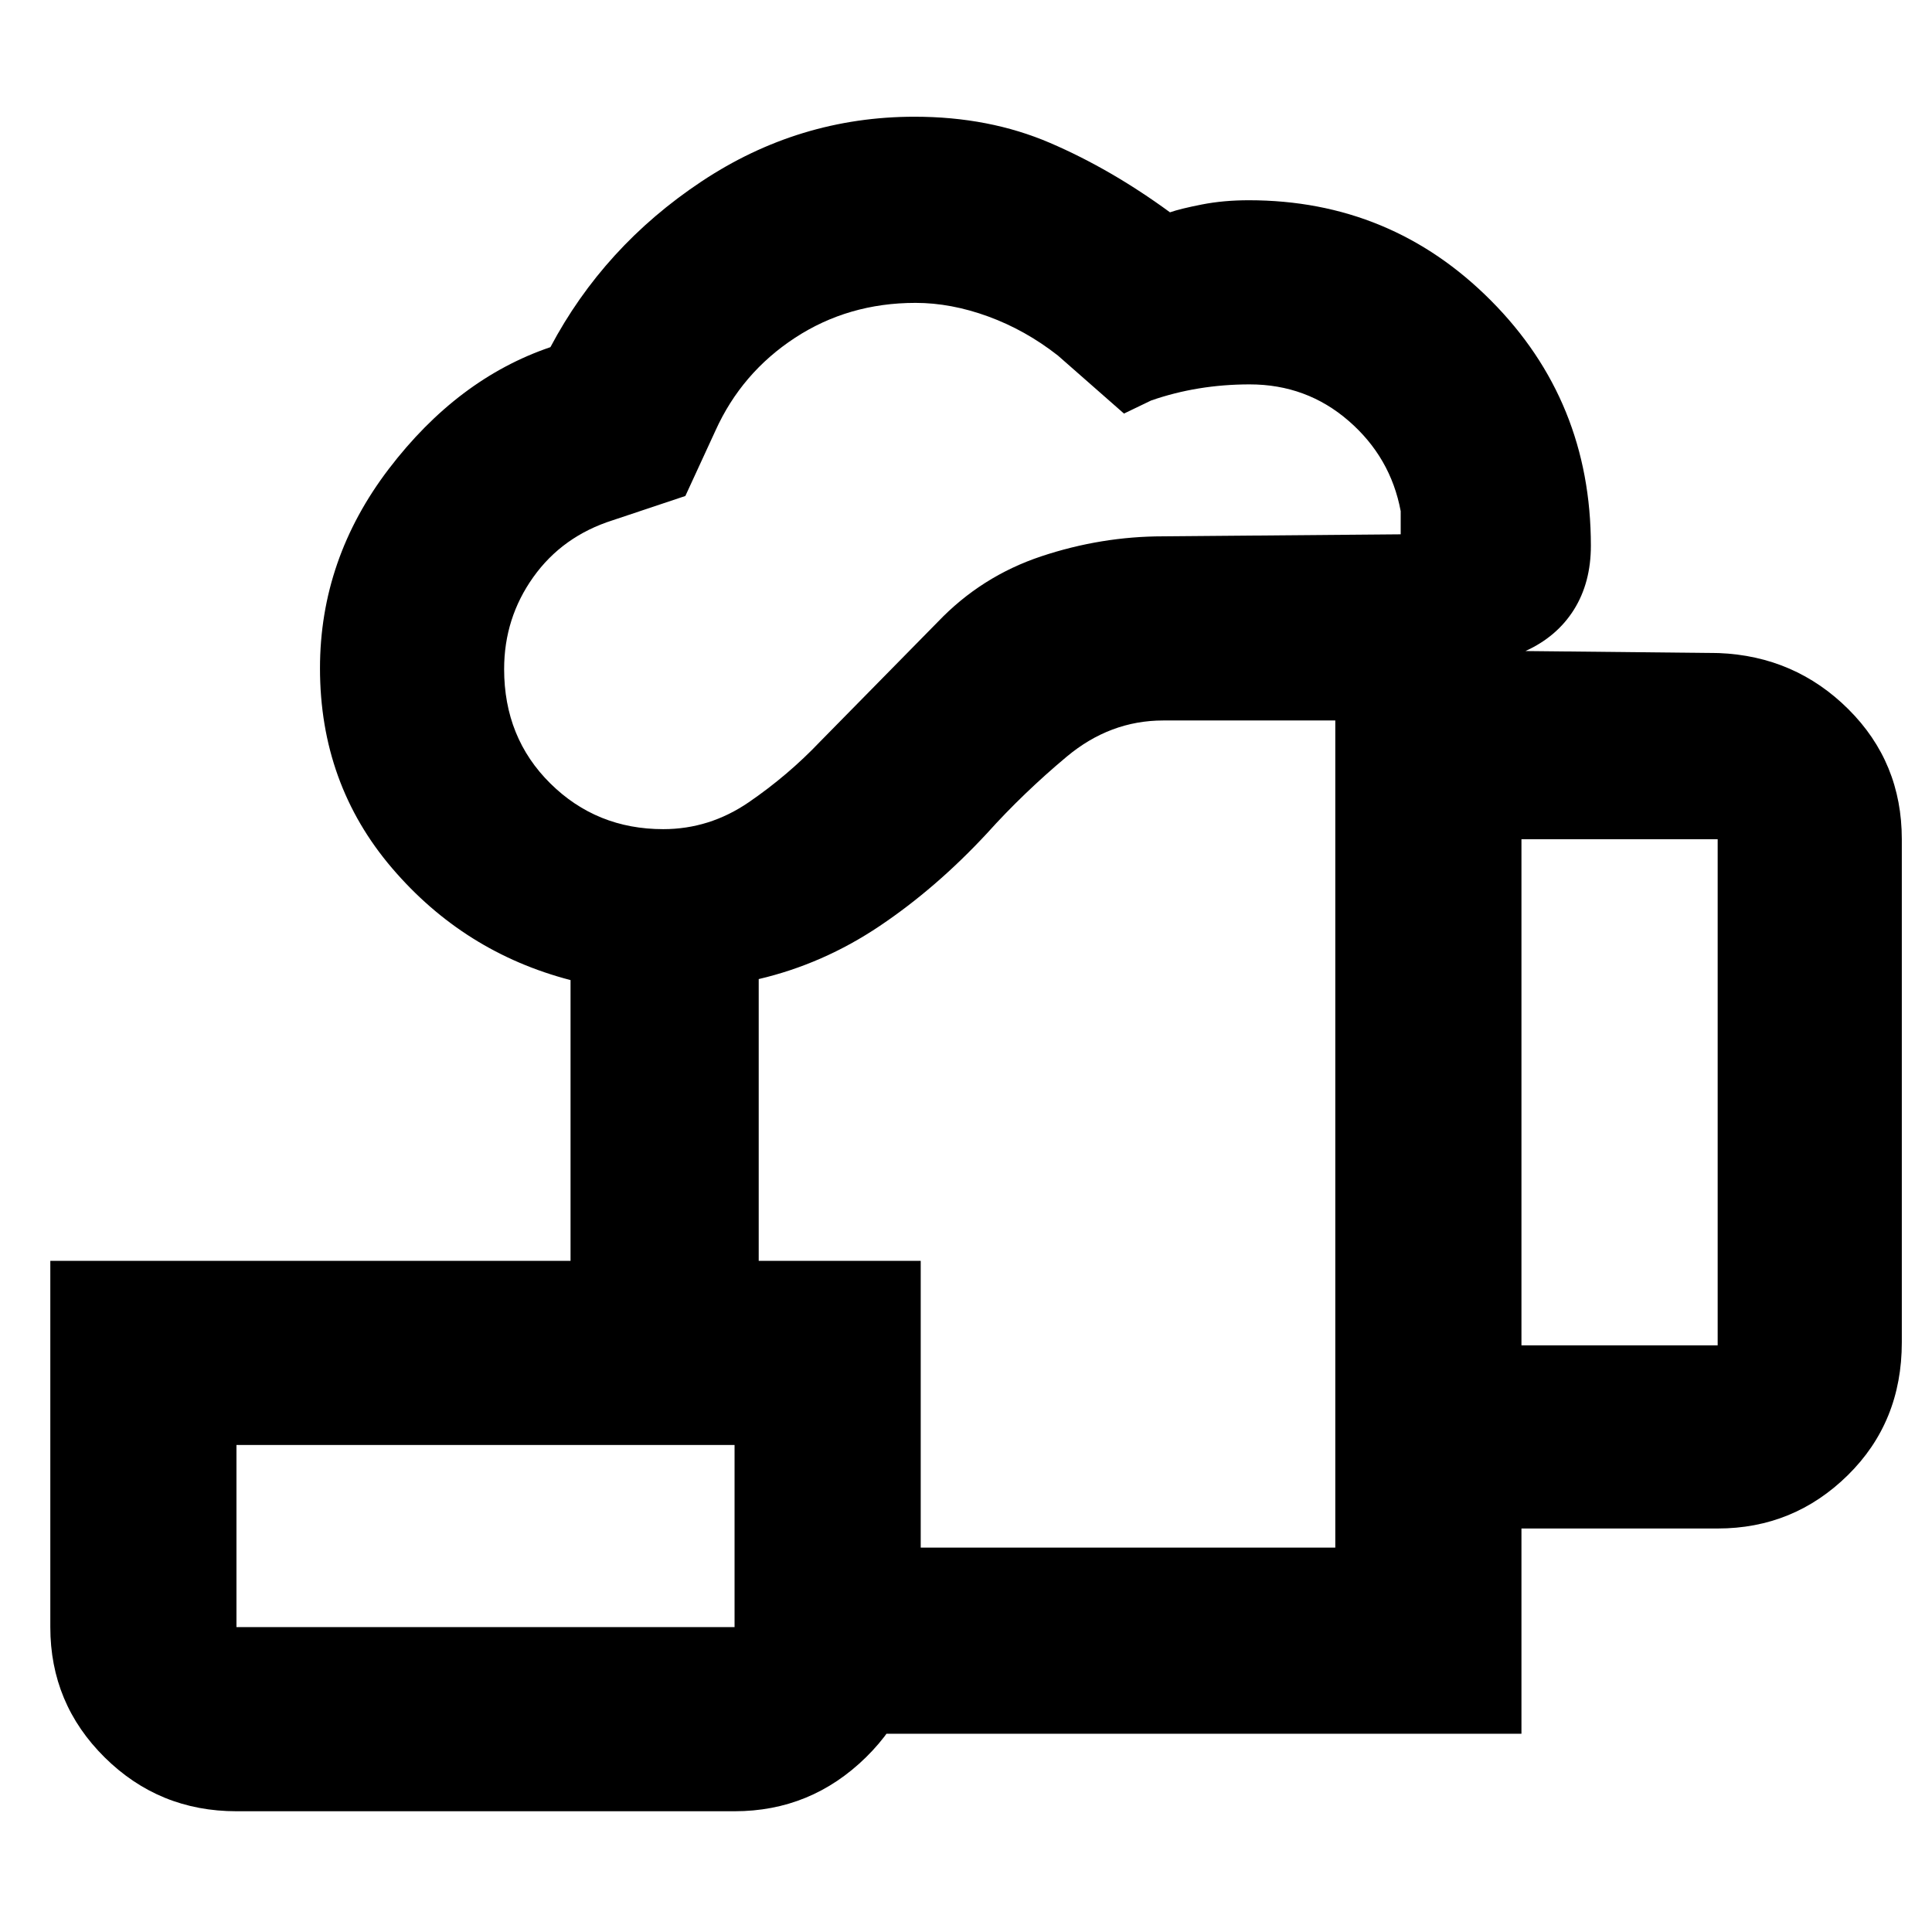 <svg xmlns="http://www.w3.org/2000/svg" height="48" viewBox="0 -960 960 960" width="48"><path d="M520.5-397ZM365-98.5V-191h298.5v-411H578q-26.45 0-47.98 18-21.52 18-39.52 38-25.29 27.26-53.4 46.13Q409-481 377-473.5v140h-93.5V-473q-52.94-13.77-88.72-55.66T159-627.94q0-54.24 34.2-99.07 34.2-44.83 80.3-60.49 26.5-50 74.96-82.25Q396.93-902 454.47-902q36.99 0 67.26 13 30.27 13 59.63 34.5 5.17-1.8 15.89-3.9 10.71-2.1 23.28-2.1 70.74 0 120.36 49.89 49.61 49.88 49.61 121.76 0 18.35-8.42 31.79-8.43 13.44-24.08 20.56l96 1q37.93 1.5 64.47 27.92Q945-581.15 945-543v250q0 39.65-26.89 66.07-26.89 26.43-64.61 26.43H756v102H365ZM329.56-548q22.98 0 42.49-13.36 19.51-13.37 35.45-30.14l58.41-59.4q21.7-22.75 51.53-32.68 29.82-9.92 60.56-9.92l118-1V-706q-5-26.78-25.89-44.89T620.96-769q-12.96 0-25.21 2T572-761l-13.5 6.5-32.84-28.84Q509.5-796 491.02-802.75q-18.47-6.75-36.08-6.75-33.41 0-59.93 17.37Q368.5-774.77 355.5-746l-14.95 32.45-36.05 12.05q-25 7.92-39.5 28.26-14.5 20.34-14.5 45.71 0 34.14 22.98 56.84Q296.45-548 329.56-548ZM756-291.5h97.5V-543H756v251.5Zm-638.5 140H365V-242H117.5v90.5Zm0 91.5q-38.43 0-65.47-26.74Q25-113.48 25-151.5v-182h432.5v182.03q0 38.02-27.3 64.75Q402.9-60 365-60H117.5Zm0-91.5H365 117.5Z"/></svg>